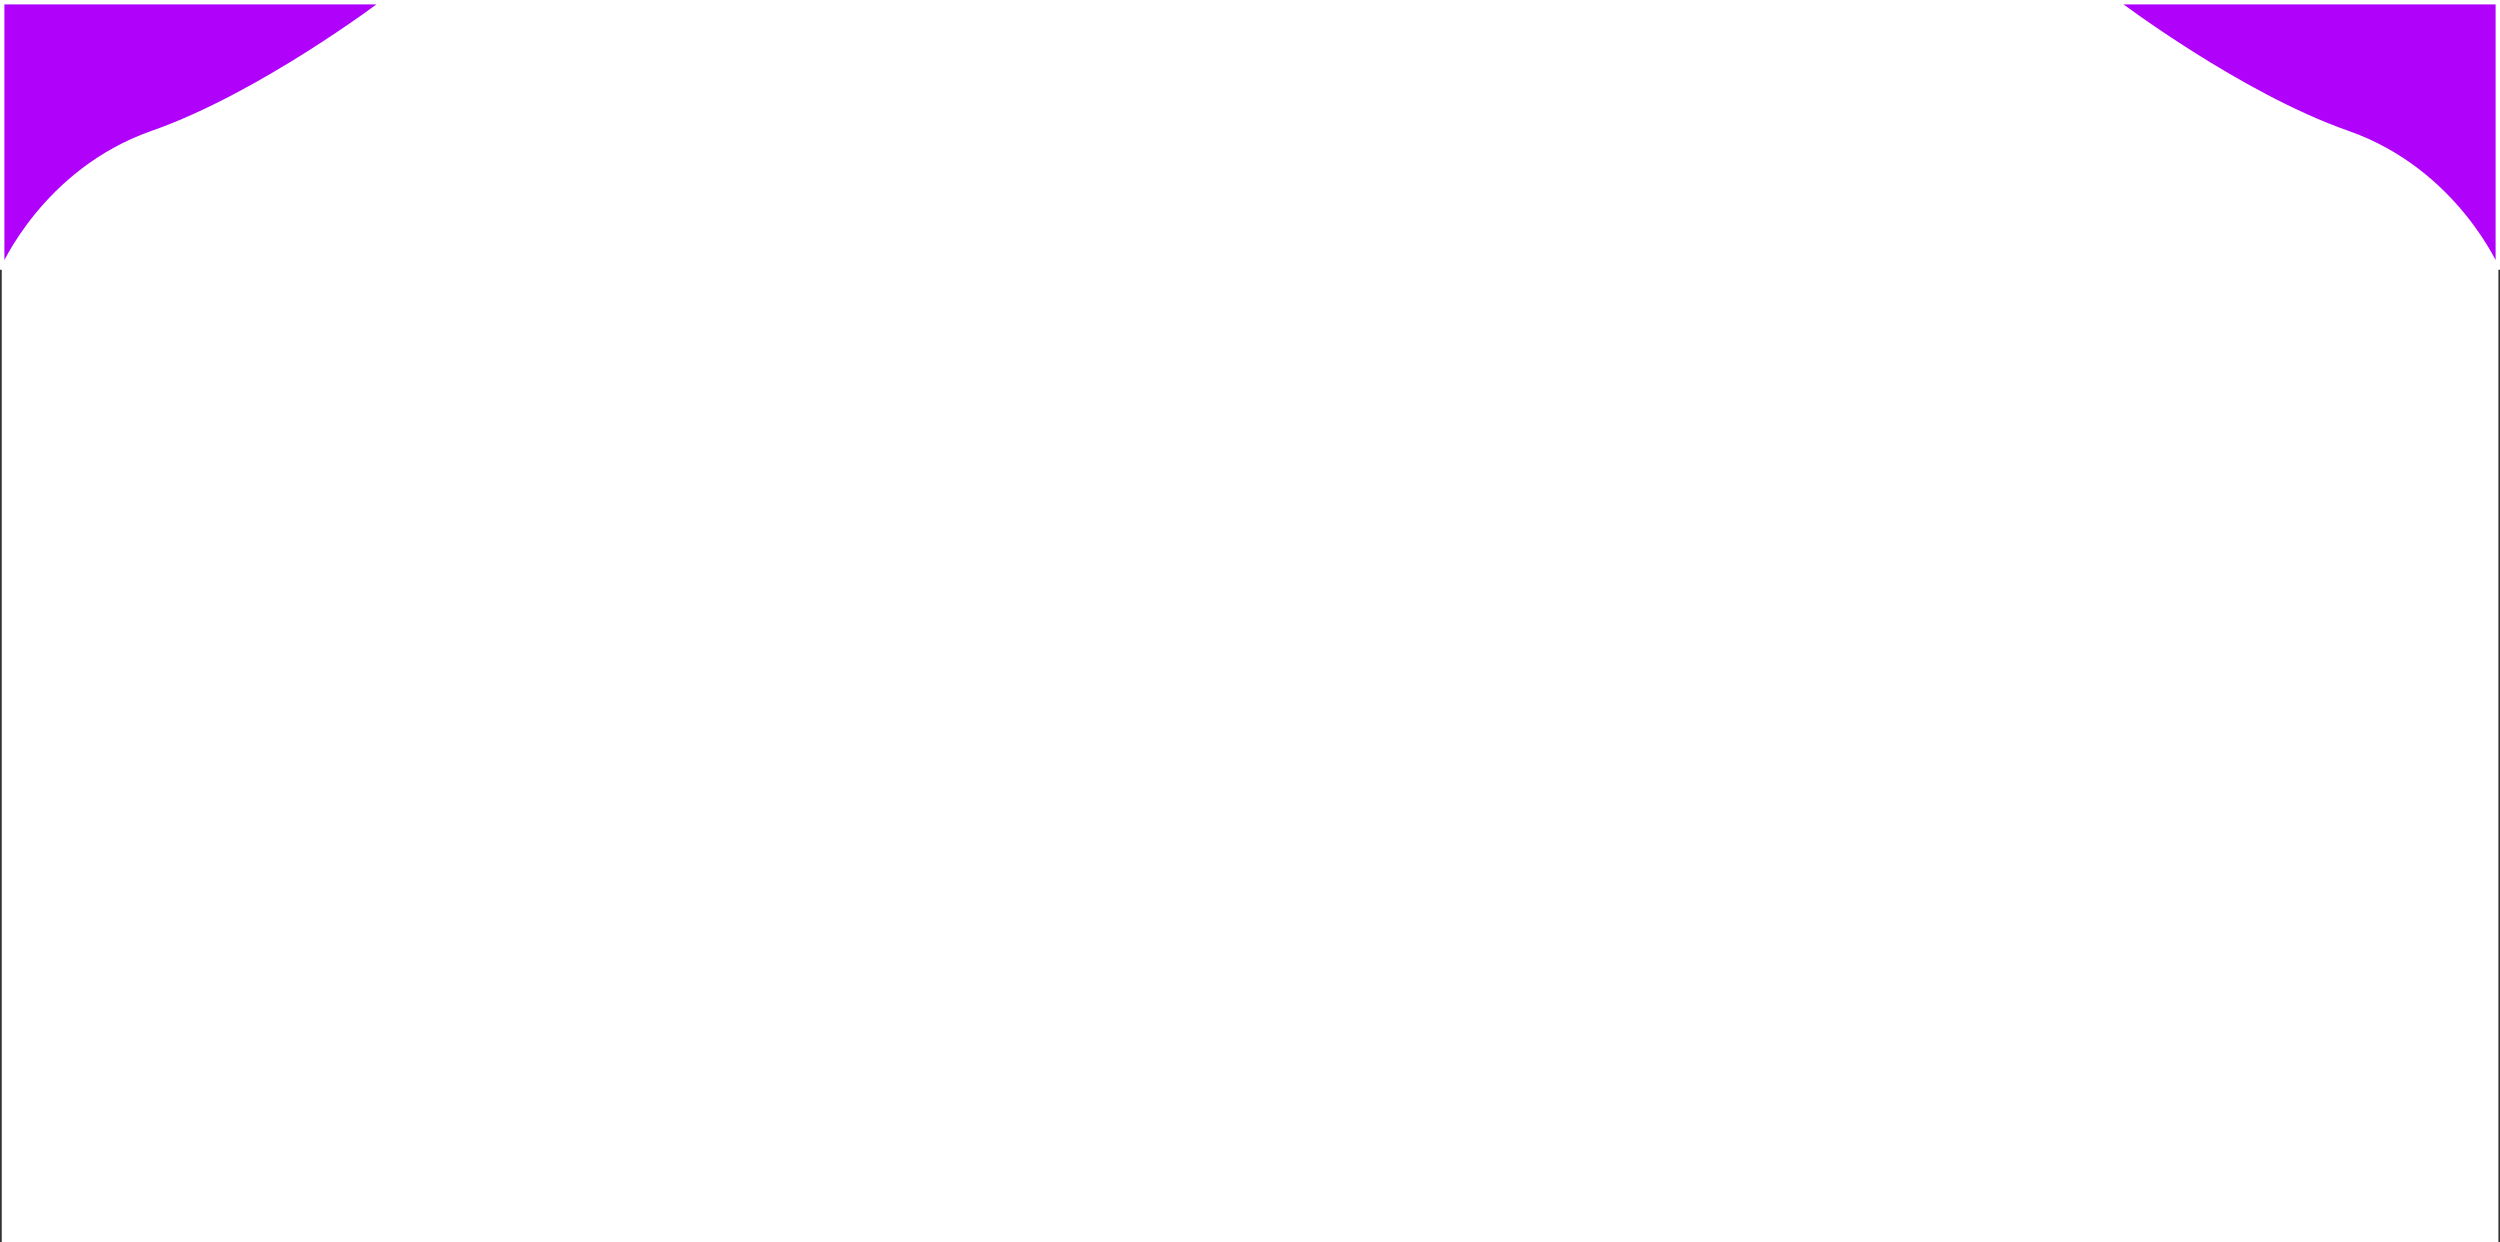 <svg xmlns="http://www.w3.org/2000/svg" width="1708.3" height="849" viewBox="0 0 1708.3 849">
  <rect x="0" y="0" width="1708.3" height="849" fill="#333333" stroke="none"/>
  <g id="Group_74" data-name="Group 74" transform="translate(-1850.8 -4293)">
    <rect id="Rectangle_14" data-name="Rectangle 14" width="1706" height="849" transform="translate(1852 4293)" fill="#fff"/>
    <path id="Path_93" data-name="Path 93" d="M1272.3,4183.878s83.7,63.455,157.7,89.322,102.6,93.4,102.6,93.4V4183.878Z" transform="translate(2025 110.622)" fill="#b002fa" stroke="#fff" stroke-width="3"/>
    <path id="Path_94" data-name="Path 94" d="M1532.6,4183.878s-83.7,63.455-157.7,89.322-102.6,93.4-102.6,93.4V4183.878Z" transform="translate(580 110.622)" fill="#b002fa" stroke="#fff" stroke-width="3"/>
  </g>
</svg>
